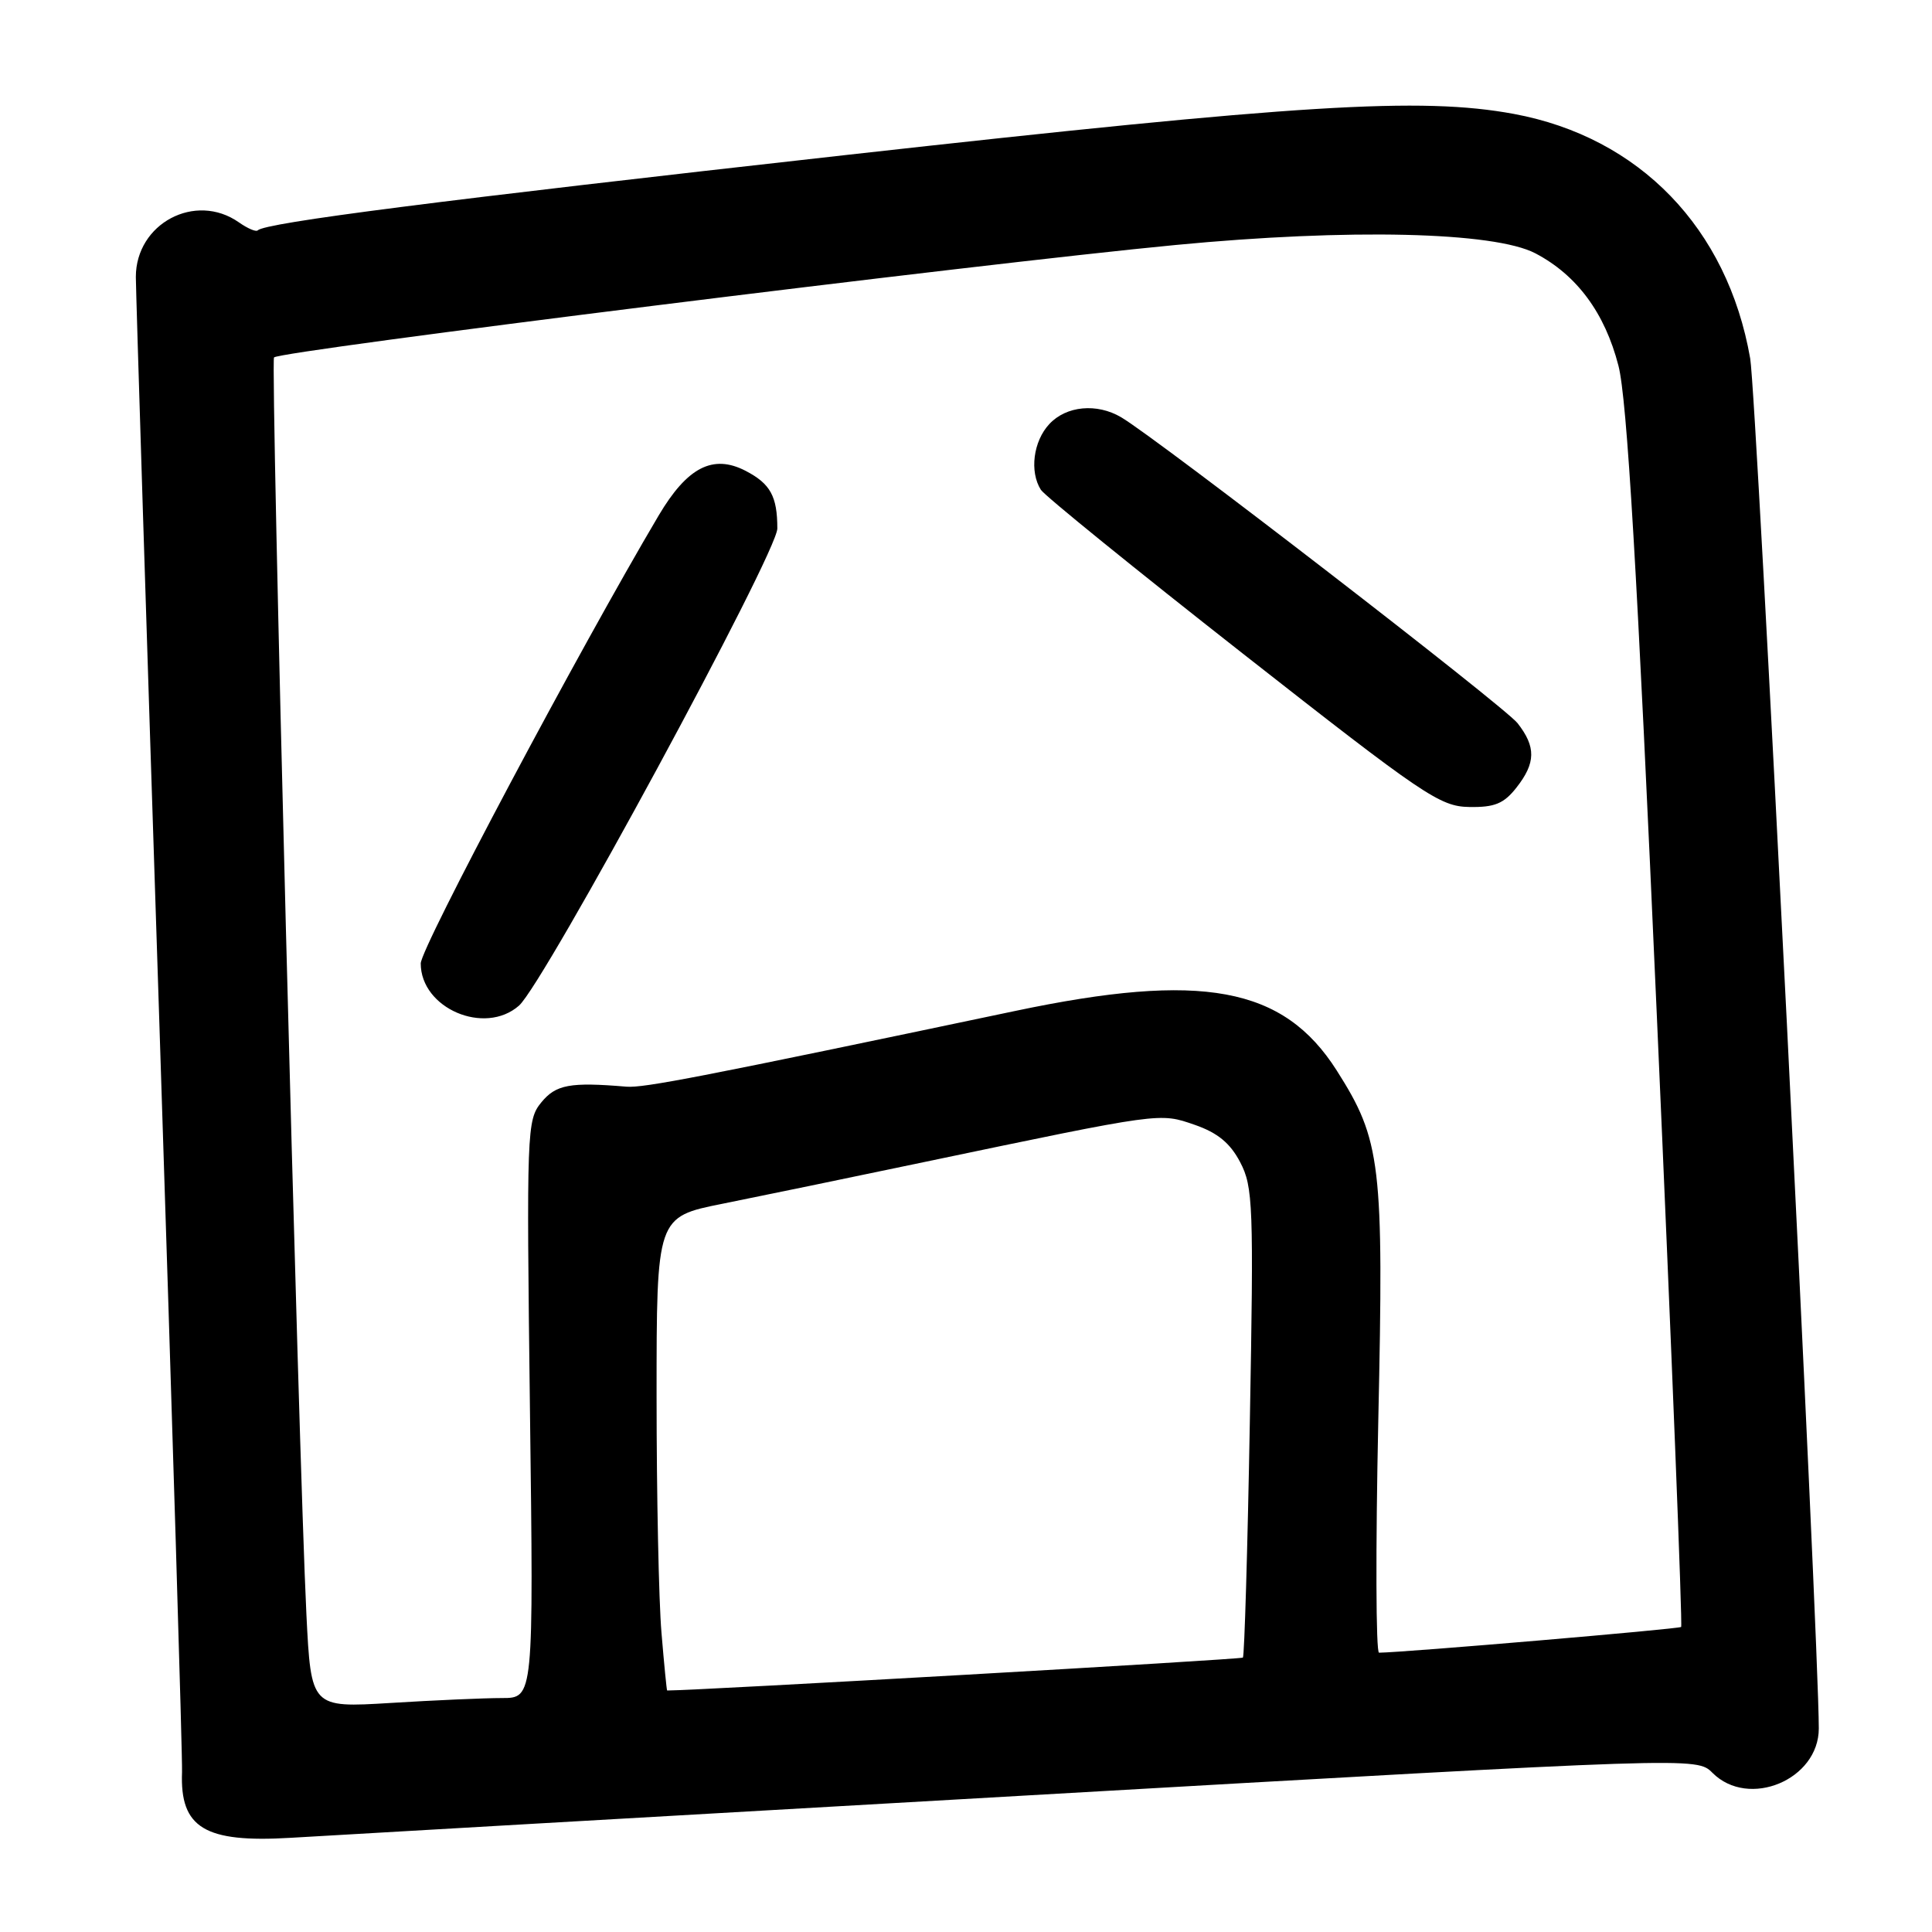 <?xml version="1.0" encoding="UTF-8" standalone="no"?>
<!DOCTYPE svg PUBLIC "-//W3C//DTD SVG 1.1//EN" "http://www.w3.org/Graphics/SVG/1.1/DTD/svg11.dtd" >
<svg xmlns="http://www.w3.org/2000/svg" xmlns:xlink="http://www.w3.org/1999/xlink" version="1.1" viewBox="0 0 256 256">
 <g >
 <path fill="currentColor"
d=" M 135.66 237.93 C 224.82 232.82 224.82 232.82 226.91 234.91 C 231.71 239.71 241.00 235.82 241.00 229.03 C 241.00 217.15 232.75 52.27 231.91 47.50 C 228.90 30.23 217.23 18.17 200.57 15.09 C 188.30 12.83 172.35 13.81 112.09 20.54 C 58.05 26.58 35.15 29.51 34.14 30.53 C 33.92 30.75 32.80 30.27 31.65 29.46 C 25.88 25.42 18.00 29.61 18.00 36.70 C 18.01 38.79 19.41 83.47 21.13 136.00 C 22.84 188.53 24.19 232.99 24.12 234.81 C 23.83 242.21 27.12 244.20 38.50 243.52 C 42.90 243.25 86.62 240.74 135.66 237.93 Z  M 40.60 213.90 C 39.55 192.61 35.82 47.85 36.31 47.36 C 37.18 46.48 129.54 34.97 155.79 32.46 C 178.77 30.26 197.99 30.71 203.45 33.57 C 208.94 36.45 212.65 41.46 214.45 48.45 C 215.59 52.84 216.92 75.37 219.55 134.81 C 221.51 179.03 222.95 215.38 222.76 215.58 C 222.48 215.85 186.07 218.96 182.73 218.99 C 182.31 219.00 182.27 205.16 182.63 188.25 C 183.37 154.16 183.01 151.11 177.12 141.84 C 170.06 130.74 159.29 128.74 134.50 133.96 C 92.79 142.73 85.30 144.18 83.00 143.99 C 75.52 143.36 73.66 143.71 71.72 146.08 C 69.81 148.42 69.76 149.77 70.22 186.75 C 70.71 225.00 70.71 225.00 66.51 225.00 C 64.20 225.00 57.57 225.29 51.76 225.65 C 41.22 226.29 41.22 226.29 40.60 213.90 Z  M 68.77 133.25 C 72.09 130.33 103.00 73.24 103.00 70.03 C 103.00 65.76 102.08 64.09 98.78 62.38 C 94.47 60.16 91.07 61.90 87.28 68.30 C 76.75 86.08 55.75 125.60 55.75 127.66 C 55.75 133.61 64.22 137.25 68.77 133.25 Z  M 200.93 104.37 C 203.51 101.09 203.54 98.96 201.08 95.82 C 199.32 93.59 153.37 58.12 148.56 55.29 C 145.34 53.39 141.29 53.77 139.04 56.19 C 136.91 58.47 136.40 62.50 137.92 64.90 C 138.40 65.67 150.44 75.43 164.65 86.58 C 188.66 105.42 190.80 106.87 194.68 106.93 C 198.04 106.99 199.26 106.49 200.93 104.37 Z  M 87.65 216.35 C 87.29 212.14 87.00 198.02 87.00 184.98 C 87.00 161.25 87.00 161.25 95.75 159.50 C 100.56 158.53 112.60 156.05 122.50 153.97 C 154.15 147.35 153.61 147.43 158.32 149.05 C 161.34 150.10 163.01 151.47 164.33 154.00 C 166.04 157.25 166.13 159.73 165.61 188.39 C 165.31 205.38 164.89 219.44 164.69 219.64 C 164.44 219.89 92.60 223.99 88.40 224.00 C 88.34 224.00 88.00 220.56 87.65 216.35 Z "/>
</g>
</svg>